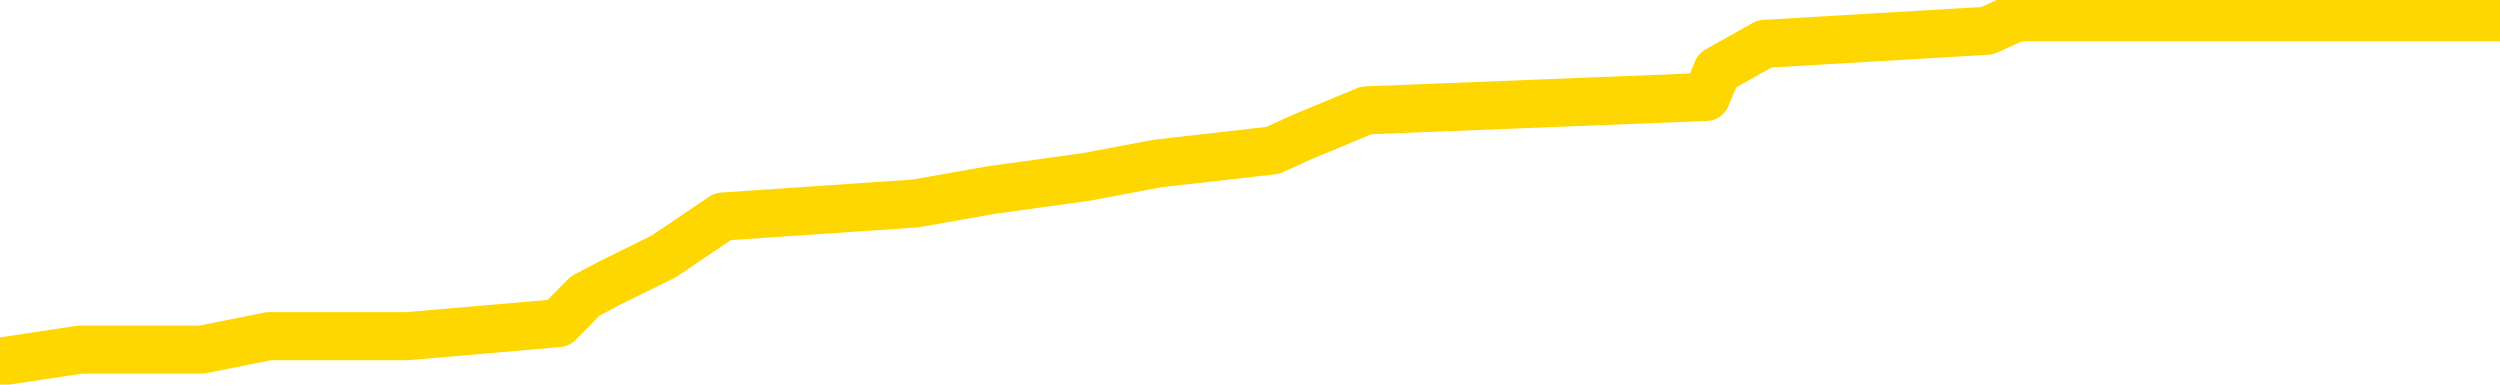 <svg xmlns="http://www.w3.org/2000/svg" version="1.1" viewBox="0 0 6500 1000">
	<path fill="none" stroke="gold" stroke-width="125" stroke-linecap="round" stroke-linejoin="round" d="M0 24225  L-154161 24225 L-153977 24190 L-153487 24121 L-153193 24087 L-152882 24017 L-152647 23983 L-152594 23914 L-152535 23845 L-152381 23810 L-152341 23741 L-152208 23707 L-151916 23672 L-151375 23672 L-150765 23637 L-150717 23637 L-150077 23603 L-150043 23603 L-149518 23603 L-149385 23568 L-148995 23499 L-148667 23430 L-148550 23361 L-148339 23292 L-147622 23292 L-147052 23258 L-146945 23258 L-146770 23223 L-146549 23154 L-146147 23119 L-146121 23050 L-145193 22981 L-145106 22912 L-145024 22843 L-144954 22774 L-144656 22739 L-144504 22670 L-142614 22705 L-142513 22705 L-142251 22705 L-141957 22739 L-141816 22670 L-141567 22670 L-141532 22636 L-141373 22601 L-140910 22532 L-140657 22498 L-140444 22429 L-140193 22394 L-139844 22359 L-138917 22290 L-138823 22221 L-138412 22187 L-137242 22118 L-136053 22083 L-135960 22014 L-135933 21945 L-135667 21876 L-135368 21807 L-135239 21738 L-135202 21669 L-134387 21669 L-134003 21703 L-132943 21738 L-132881 21738 L-132616 22429 L-132145 23085 L-131952 23741 L-131689 24397 L-131352 24363 L-131216 24328 L-130761 24294 L-130018 24259 L-130000 24225 L-129835 24156 L-129767 24156 L-129251 24121 L-128222 24121 L-128026 24087 L-127537 24052 L-127175 24017 L-126766 24017 L-126381 24052 L-124677 24052 L-124579 24052 L-124508 24052 L-124446 24052 L-124262 24017 L-123925 24017 L-123285 23983 L-123208 23948 L-123147 23948 L-122960 23914 L-122880 23914 L-122703 23879 L-122684 23845 L-122454 23845 L-122066 23810 L-121178 23810 L-121138 23776 L-121050 23741 L-121023 23672 L-120015 23637 L-119865 23568 L-119841 23534 L-119708 23499 L-119668 23465 L-118410 23430 L-118352 23430 L-117812 23396 L-117760 23396 L-117713 23396 L-117318 23361 L-117178 23327 L-116978 23292 L-116832 23292 L-116667 23292 L-116390 23327 L-116032 23327 L-115479 23292 L-114834 23258 L-114576 23188 L-114422 23154 L-114021 23119 L-113981 23085 L-113860 23050 L-113798 23085 L-113784 23085 L-113691 23085 L-113397 23050 L-113246 22912 L-112916 22843 L-112838 22774 L-112762 22739 L-112535 22636 L-112469 22567 L-112241 22498 L-112189 22429 L-112024 22394 L-111018 22359 L-110835 22325 L-110284 22290 L-109891 22221 L-109493 22187 L-108643 22118 L-108565 22083 L-107986 22049 L-107545 22049 L-107304 22014 L-107146 22014 L-106746 21945 L-106725 21945 L-106280 21910 L-105875 21876 L-105739 21807 L-105564 21738 L-105427 21669 L-105177 21600 L-104177 21565 L-104095 21530 L-103960 21496 L-103921 21461 L-103031 21427 L-102815 21392 L-102372 21358 L-102255 21323 L-102198 21289 L-101522 21289 L-101421 21254 L-101393 21254 L-100051 21220 L-99645 21185 L-99606 21150 L-98677 21116 L-98579 21081 L-98446 21047 L-98042 21012 L-98016 20978 L-97923 20943 L-97707 20909 L-97295 20840 L-96142 20770 L-95850 20701 L-95821 20632 L-95213 20598 L-94963 20529 L-94944 20494 L-94014 20460 L-93963 20391 L-93840 20356 L-93823 20287 L-93667 20252 L-93492 20183 L-93355 20149 L-93299 20114 L-93191 20080 L-93106 20045 L-92872 20011 L-92797 19976 L-92489 19941 L-92371 19907 L-92201 19872 L-92110 19838 L-92007 19838 L-91984 19803 L-91907 19803 L-91809 19734 L-91442 19700 L-91338 19665 L-90834 19631 L-90382 19596 L-90344 19562 L-90320 19527 L-90279 19492 L-90151 19458 L-90050 19423 L-89608 19389 L-89326 19354 L-88734 19320 L-88603 19285 L-88329 19216 L-88176 19182 L-88023 19147 L-87938 19078 L-87860 19043 L-87674 19009 L-87624 19009 L-87596 18974 L-87517 18940 L-87493 18905 L-87210 18836 L-86606 18767 L-85611 18732 L-85313 18698 L-84579 18663 L-84334 18629 L-84245 18594 L-83667 18560 L-82969 18525 L-82217 18491 L-81898 18456 L-81515 18387 L-81438 18353 L-80804 18318 L-80618 18283 L-80530 18283 L-80401 18283 L-80088 18249 L-80039 18214 L-79897 18180 L-79875 18145 L-78907 18111 L-78362 18076 L-77884 18076 L-77823 18076 L-77499 18076 L-77478 18042 L-77415 18042 L-77205 18007 L-77128 17973 L-77074 17938 L-77051 17903 L-77012 17869 L-76996 17834 L-76239 17800 L-76222 17765 L-75423 17731 L-75270 17696 L-74365 17662 L-73859 17627 L-73630 17558 L-73588 17558 L-73473 17524 L-73297 17489 L-72542 17524 L-72407 17489 L-72243 17454 L-71925 17420 L-71749 17351 L-70727 17282 L-70704 17213 L-70453 17178 L-70240 17109 L-69606 17074 L-69368 17005 L-69335 16936 L-69157 16867 L-69077 16798 L-68987 16764 L-68923 16694 L-68482 16625 L-68459 16591 L-67918 16556 L-67662 16522 L-67167 16487 L-66290 16453 L-66253 16418 L-66201 16384 L-66160 16349 L-66042 16315 L-65766 16280 L-65559 16211 L-65362 16142 L-65338 16073 L-65288 16004 L-65249 15969 L-65171 15935 L-64574 15865 L-64513 15831 L-64410 15796 L-64256 15762 L-63624 15727 L-62943 15693 L-62640 15624 L-62294 15589 L-62096 15555 L-62048 15486 L-61727 15451 L-61100 15416 L-60953 15382 L-60917 15347 L-60859 15313 L-60782 15244 L-60541 15244 L-60453 15209 L-60359 15175 L-60065 15140 L-59930 15106 L-59870 15071 L-59833 15002 L-59561 15002 L-58555 14967 L-58380 14933 L-58329 14933 L-58036 14898 L-57844 14829 L-57511 14795 L-57004 14760 L-56442 14691 L-56427 14622 L-56411 14587 L-56310 14518 L-56196 14449 L-56156 14380 L-56119 14346 L-56053 14346 L-56025 14311 L-55886 14346 L-55593 14346 L-55543 14346 L-55438 14346 L-55174 14311 L-54709 14277 L-54564 14277 L-54510 14207 L-54452 14173 L-54261 14138 L-53896 14104 L-53682 14104 L-53487 14104 L-53429 14104 L-53370 14035 L-53216 14000 L-52947 13966 L-52517 14138 L-52501 14138 L-52424 14104 L-52360 14069 L-52231 13827 L-52207 13793 L-51923 13758 L-51875 13724 L-51821 13689 L-51358 13655 L-51320 13655 L-51279 13620 L-51089 13586 L-50608 13551 L-50121 13517 L-50105 13482 L-50067 13448 L-49810 13413 L-49733 13344 L-49503 13309 L-49487 13240 L-49193 13171 L-48750 13137 L-48303 13102 L-47799 13068 L-47645 13033 L-47358 12998 L-47318 12929 L-46987 12895 L-46765 12860 L-46248 12791 L-46172 12757 L-45925 12688 L-45730 12618 L-45670 12584 L-44894 12549 L-44820 12549 L-44589 12515 L-44573 12515 L-44511 12480 L-44315 12446 L-43851 12446 L-43828 12411 L-43698 12411 L-42397 12411 L-42381 12411 L-42303 12377 L-42210 12377 L-41993 12377 L-41840 12342 L-41662 12377 L-41608 12411 L-41321 12446 L-41281 12446 L-40912 12446 L-40472 12446 L-40288 12446 L-39967 12411 L-39672 12411 L-39226 12342 L-39154 12308 L-38692 12239 L-38254 12204 L-38072 12169 L-36618 12100 L-36486 12066 L-36029 11997 L-35803 11962 L-35417 11893 L-34900 11824 L-33946 11755 L-33152 11686 L-32477 11651 L-32052 11582 L-31741 11548 L-31511 11444 L-30827 11340 L-30814 11237 L-30604 11099 L-30582 11064 L-30408 10995 L-29458 10960 L-29190 10891 L-28375 10857 L-28064 10788 L-28027 10753 L-27969 10684 L-27353 10650 L-26715 10581 L-25089 10546 L-24415 10511 L-23773 10511 L-23695 10511 L-23639 10511 L-23603 10511 L-23575 10477 L-23463 10408 L-23445 10373 L-23422 10339 L-23269 10304 L-23215 10235 L-23137 10201 L-23018 10166 L-22920 10131 L-22803 10097 L-22533 10028 L-22264 9993 L-22246 9924 L-22046 9890 L-21900 9821 L-21673 9786 L-21539 9751 L-21230 9717 L-21170 9682 L-20817 9613 L-20468 9579 L-20367 9544 L-20303 9475 L-20243 9441 L-19859 9372 L-19478 9337 L-19374 9302 L-19113 9268 L-18842 9199 L-18683 9164 L-18650 9130 L-18589 9095 L-18447 9061 L-18263 9026 L-18219 8992 L-17931 8992 L-17915 8957 L-17681 8957 L-17620 8922 L-17582 8922 L-17002 8888 L-16869 8853 L-16845 8715 L-16827 8473 L-16810 8197 L-16793 7921 L-16769 7644 L-16753 7437 L-16732 7195 L-16715 6954 L-16692 6815 L-16675 6677 L-16653 6574 L-16637 6505 L-16588 6401 L-16516 6297 L-16481 6125 L-16457 5986 L-16421 5848 L-16380 5710 L-16343 5641 L-16327 5503 L-16303 5399 L-16266 5330 L-16249 5226 L-16226 5157 L-16208 5088 L-16190 5019 L-16174 4950 L-16145 4846 L-16119 4743 L-16073 4708 L-16057 4639 L-16015 4605 L-15967 4536 L-15896 4467 L-15881 4397 L-15865 4328 L-15802 4294 L-15763 4259 L-15724 4225 L-15558 4190 L-15493 4156 L-15477 4121 L-15433 4052 L-15374 4017 L-15162 3983 L-15128 3948 L-15086 3914 L-15008 3879 L-14471 3845 L-14392 3810 L-14288 3741 L-14199 3707 L-14023 3672 L-13673 3637 L-13517 3603 L-13079 3568 L-12922 3534 L-12792 3499 L-12089 3430 L-11887 3396 L-10927 3327 L-10444 3292 L-10345 3292 L-10253 3258 L-10008 3223 L-9935 3188 L-9492 3119 L-9396 3085 L-9381 3050 L-9365 3016 L-9340 2981 L-8874 2947 L-8657 2912 L-8518 2878 L-8224 2843 L-8135 2808 L-8094 2774 L-8064 2739 L-7892 2705 L-7833 2670 L-7756 2636 L-7676 2601 L-7606 2601 L-7297 2567 L-7212 2532 L-6998 2498 L-6963 2463 L-6279 2429 L-6181 2394 L-5975 2359 L-5929 2325 L-5650 2290 L-5588 2256 L-5571 2187 L-5493 2152 L-5185 2083 L-5161 2049 L-5107 1979 L-5084 1945 L-4962 1910 L-4826 1841 L-4582 1807 L-4456 1807 L-3809 1772 L-3793 1772 L-3769 1772 L-3588 1703 L-3512 1669 L-3420 1634 L-2993 1600 L-2577 1565 L-2184 1496 L-2105 1461 L-2086 1427 L-1723 1392 L-1486 1358 L-1258 1323 L-945 1289 L-867 1254 L-786 1185 L-608 1116 L-593 1081 L-327 1012 L-247 978 L-17 943 L208 909 L524 909 L699 874 L1060 874 L1452 840 L1521 770 L1585 736 L1725 667 L1777 632 L1879 563 L2380 529 L2578 494 L2824 460 L3010 425 L3309 391 L3386 356 L3552 287 L4436 252 L4465 183 L4588 114 L5166 80 L5244 45 L5958 45 L6270 45 L6483 45 L6500 45" />
</svg>

